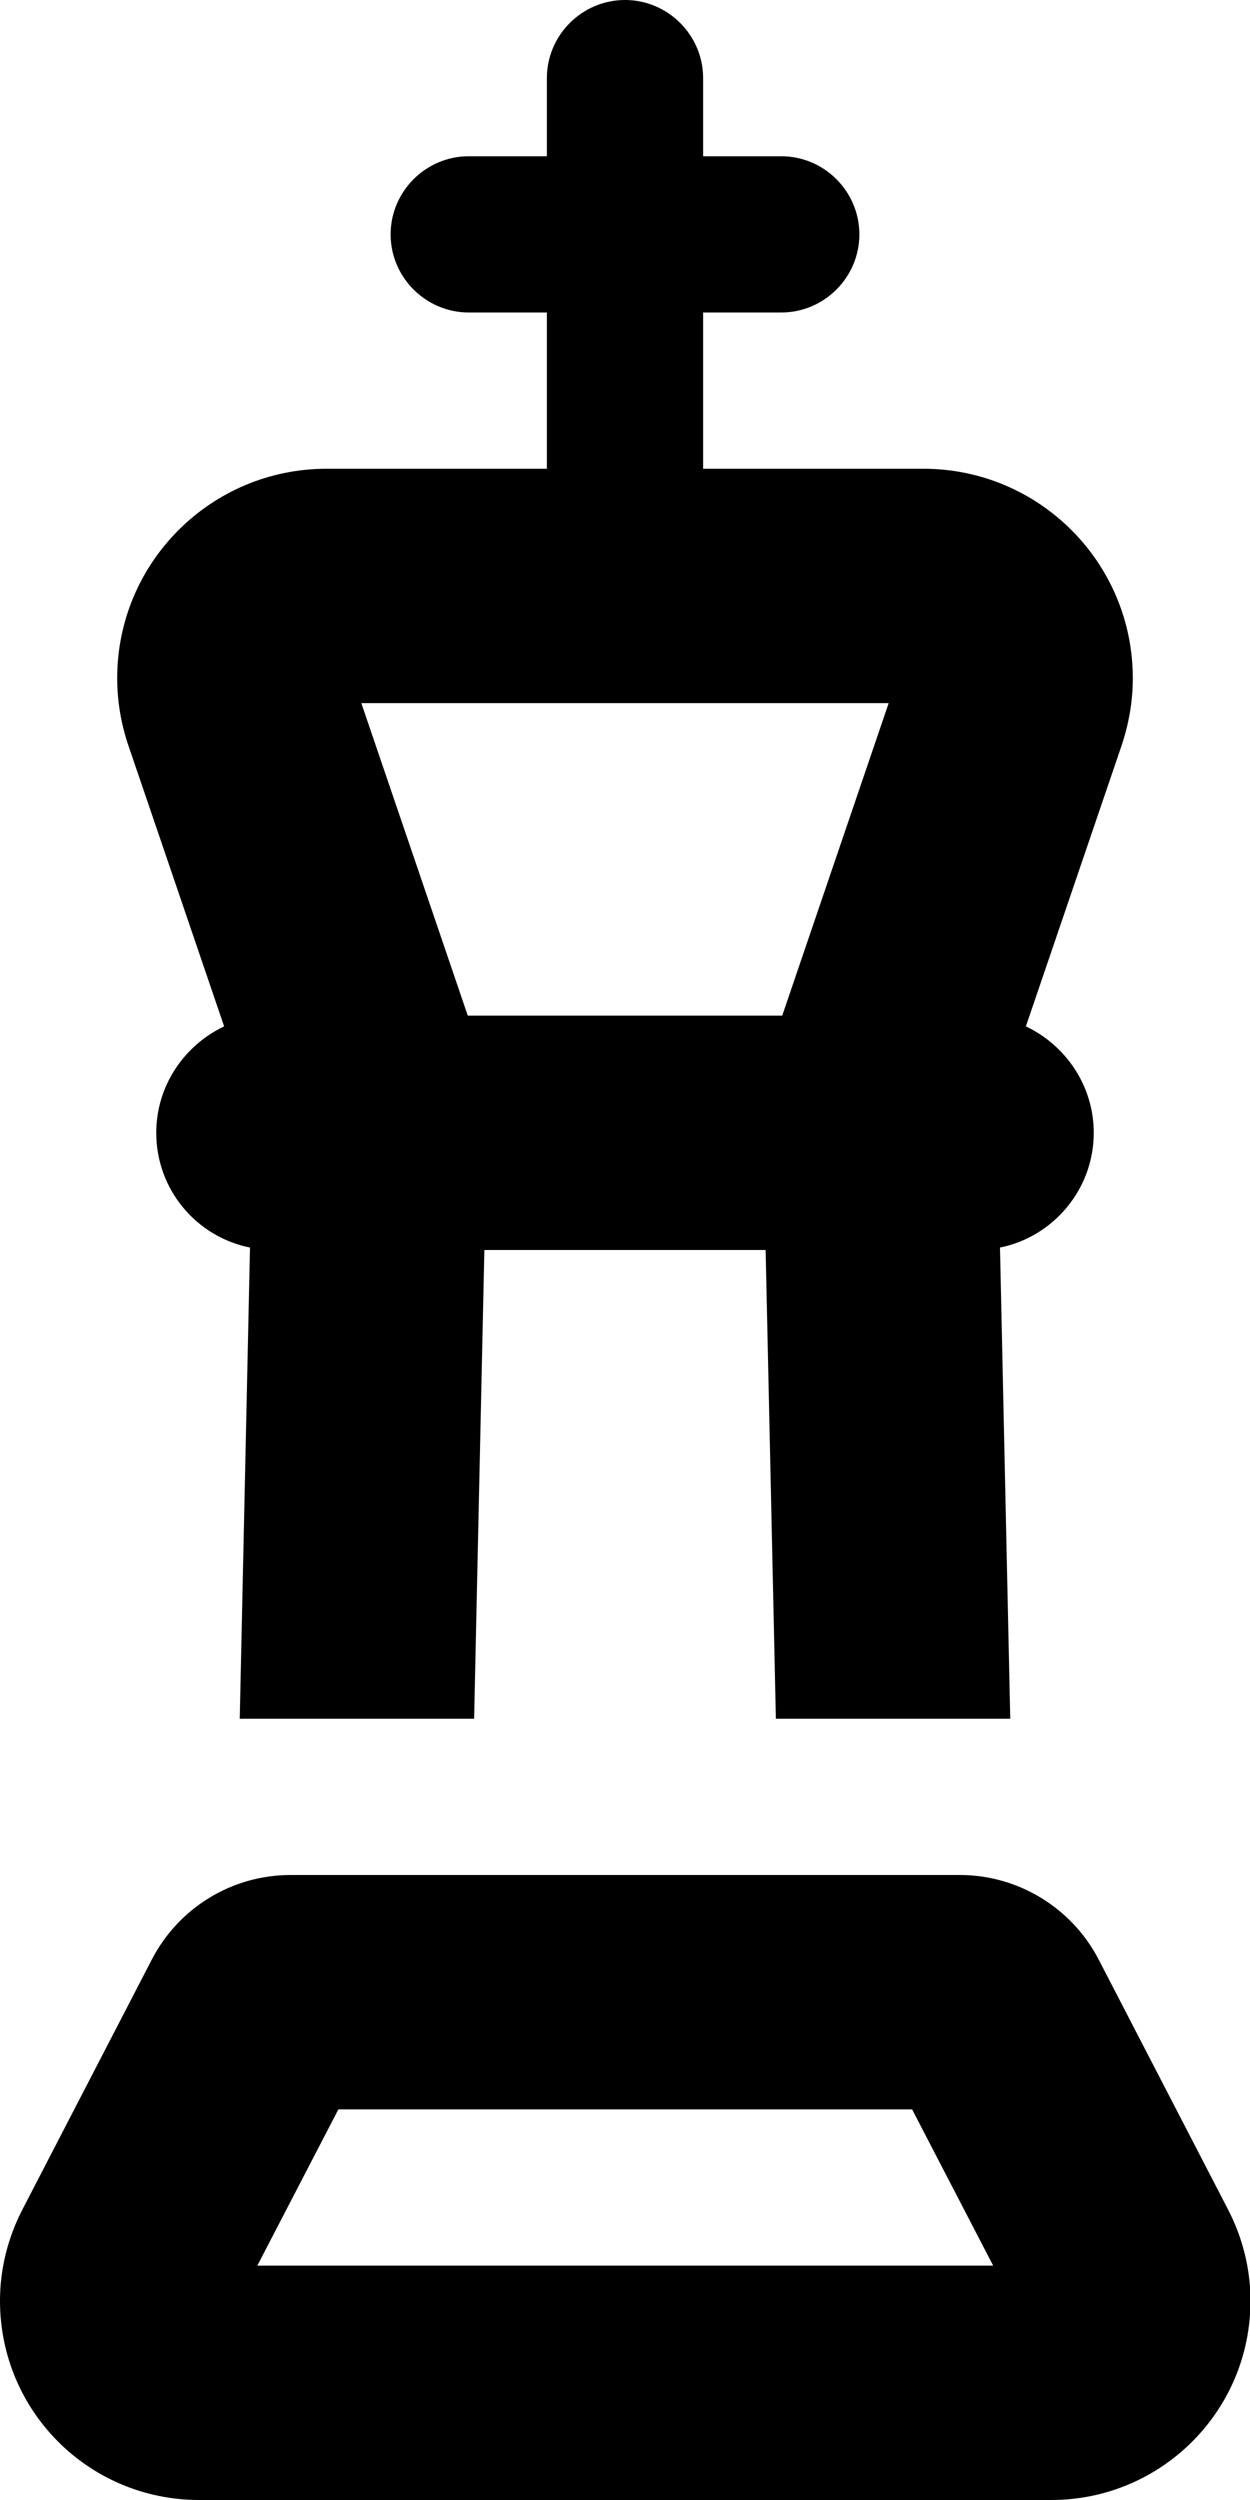 <svg xmlns="http://www.w3.org/2000/svg" viewBox="0 0 256 512"><!--! Font Awesome Pro 6.7.1 by @fontawesome - https://fontawesome.com License - https://fontawesome.com/license (Commercial License) Copyright 2024 Fonticons, Inc. --><path d="M144 16c0-8.8-7.2-16-16-16s-16 7.2-16 16l0 16L96 32c-8.8 0-16 7.2-16 16s7.2 16 16 16l16 0 0 32L66.9 96C43.2 96 24 115.2 24 138.9c0 4.7 .8 9.4 2.3 13.8l19.6 57.5C37.7 214.1 32 222.4 32 232c0 11.6 8.2 21.3 19.2 23.5L49.1 352l48 0 2.1-96 57.6 0 2.1 96 48 0-2.1-96.5c10.9-2.2 19.2-11.9 19.2-23.5c0-9.6-5.7-17.9-13.9-21.8l19.6-57.5c1.5-4.5 2.3-9.1 2.3-13.8c0-23.7-19.2-42.9-42.9-42.9L144 96l0-32 16 0c8.8 0 16-7.2 16-16s-7.2-16-16-16l-16 0 0-16zm16.2 192l-64.4 0L74 144l108 0-21.8 64zm-91 224l117.6 0 16.6 32L52.7 464l16.6-32zm-9.7-48c-12 0-22.9 6.7-28.4 17.3L4.6 452.5c-3 5.8-4.6 12.2-4.6 18.7C0 493.8 18.2 512 40.8 512l174.5 0c22.5 0 40.8-18.2 40.8-40.8c0-6.5-1.6-12.9-4.6-18.7l-26.5-51.2c-5.5-10.6-16.5-17.3-28.4-17.3l-137 0z"/></svg>